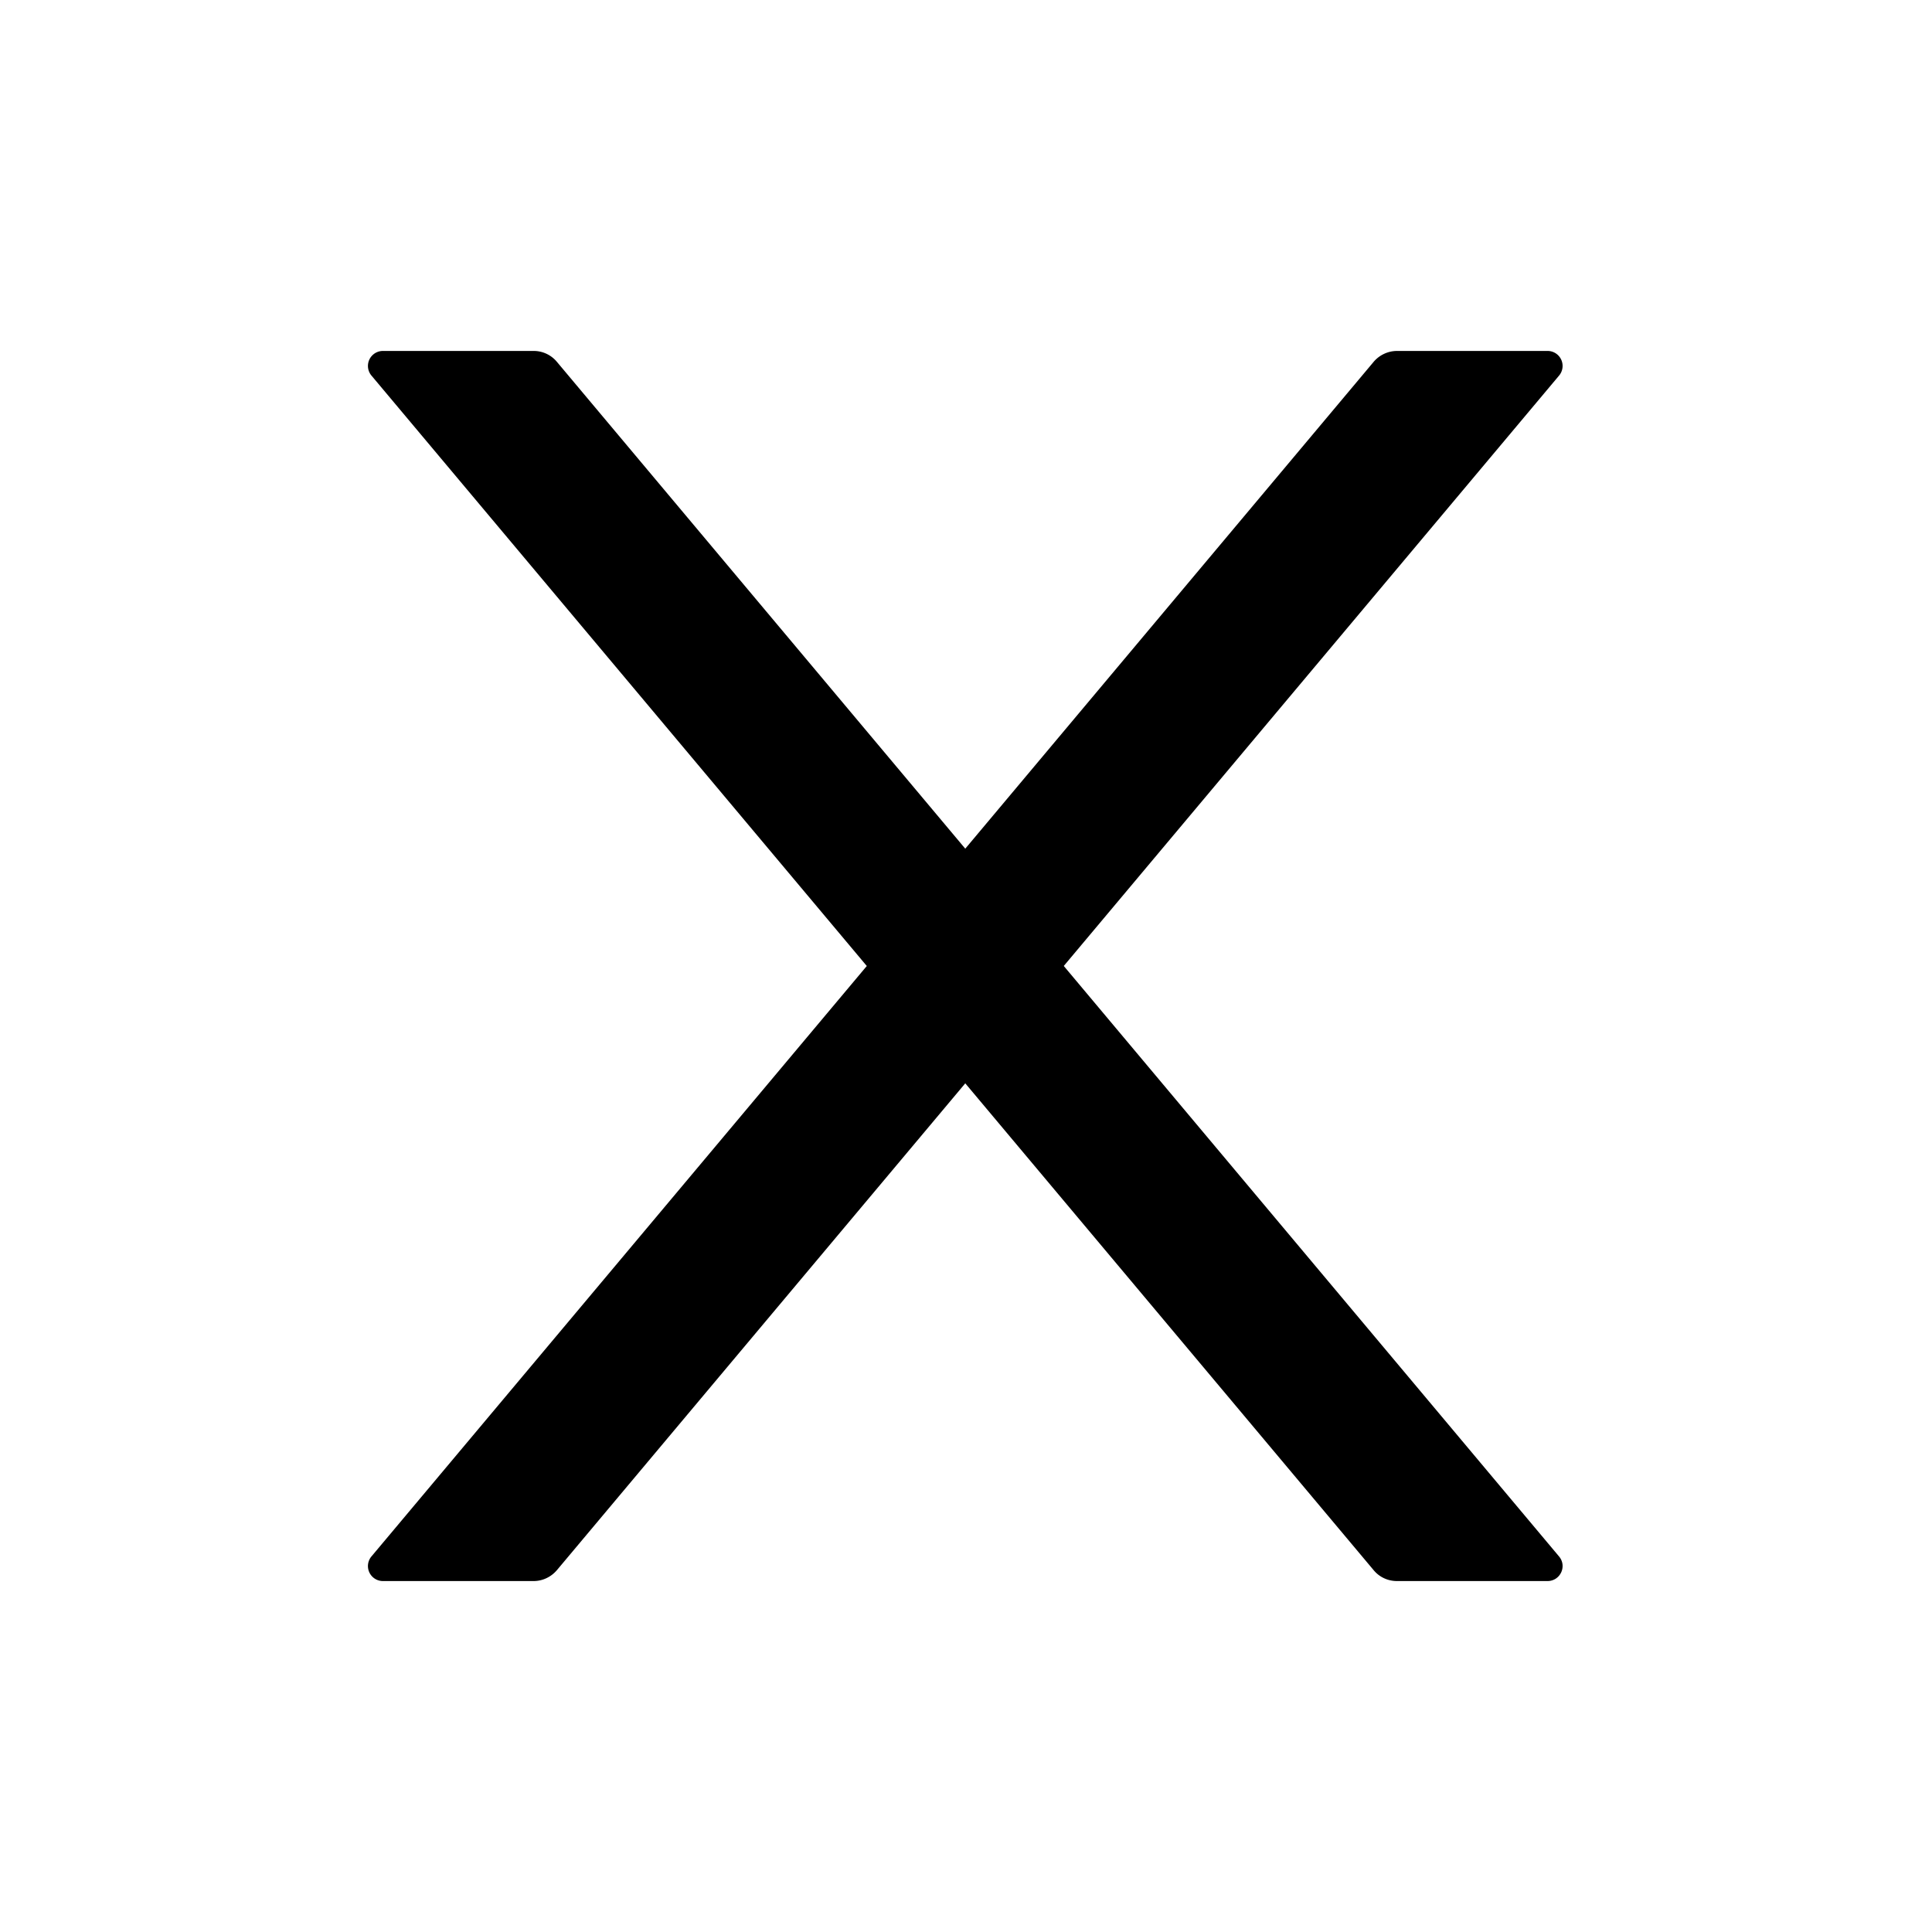 <svg xmlns="http://www.w3.org/2000/svg" width="37" height="37" fill="none" viewBox="0 0 37 37">
  <path fill="#000" d="m20.372 18.5 9.485-11.306a.287.287 0 0 0-.22-.473h-2.884a.589.589 0 0 0-.444.206l-7.823 9.326-7.823-9.326a.577.577 0 0 0-.444-.206H7.335a.287.287 0 0 0-.22.473L16.6 18.5 7.115 29.806a.287.287 0 0 0 .22.473h2.884c.17 0 .332-.076.444-.206l7.823-9.326 7.823 9.326c.108.13.27.206.444.206h2.883c.246 0 .38-.285.22-.473L20.373 18.5Z"/>
</svg>
